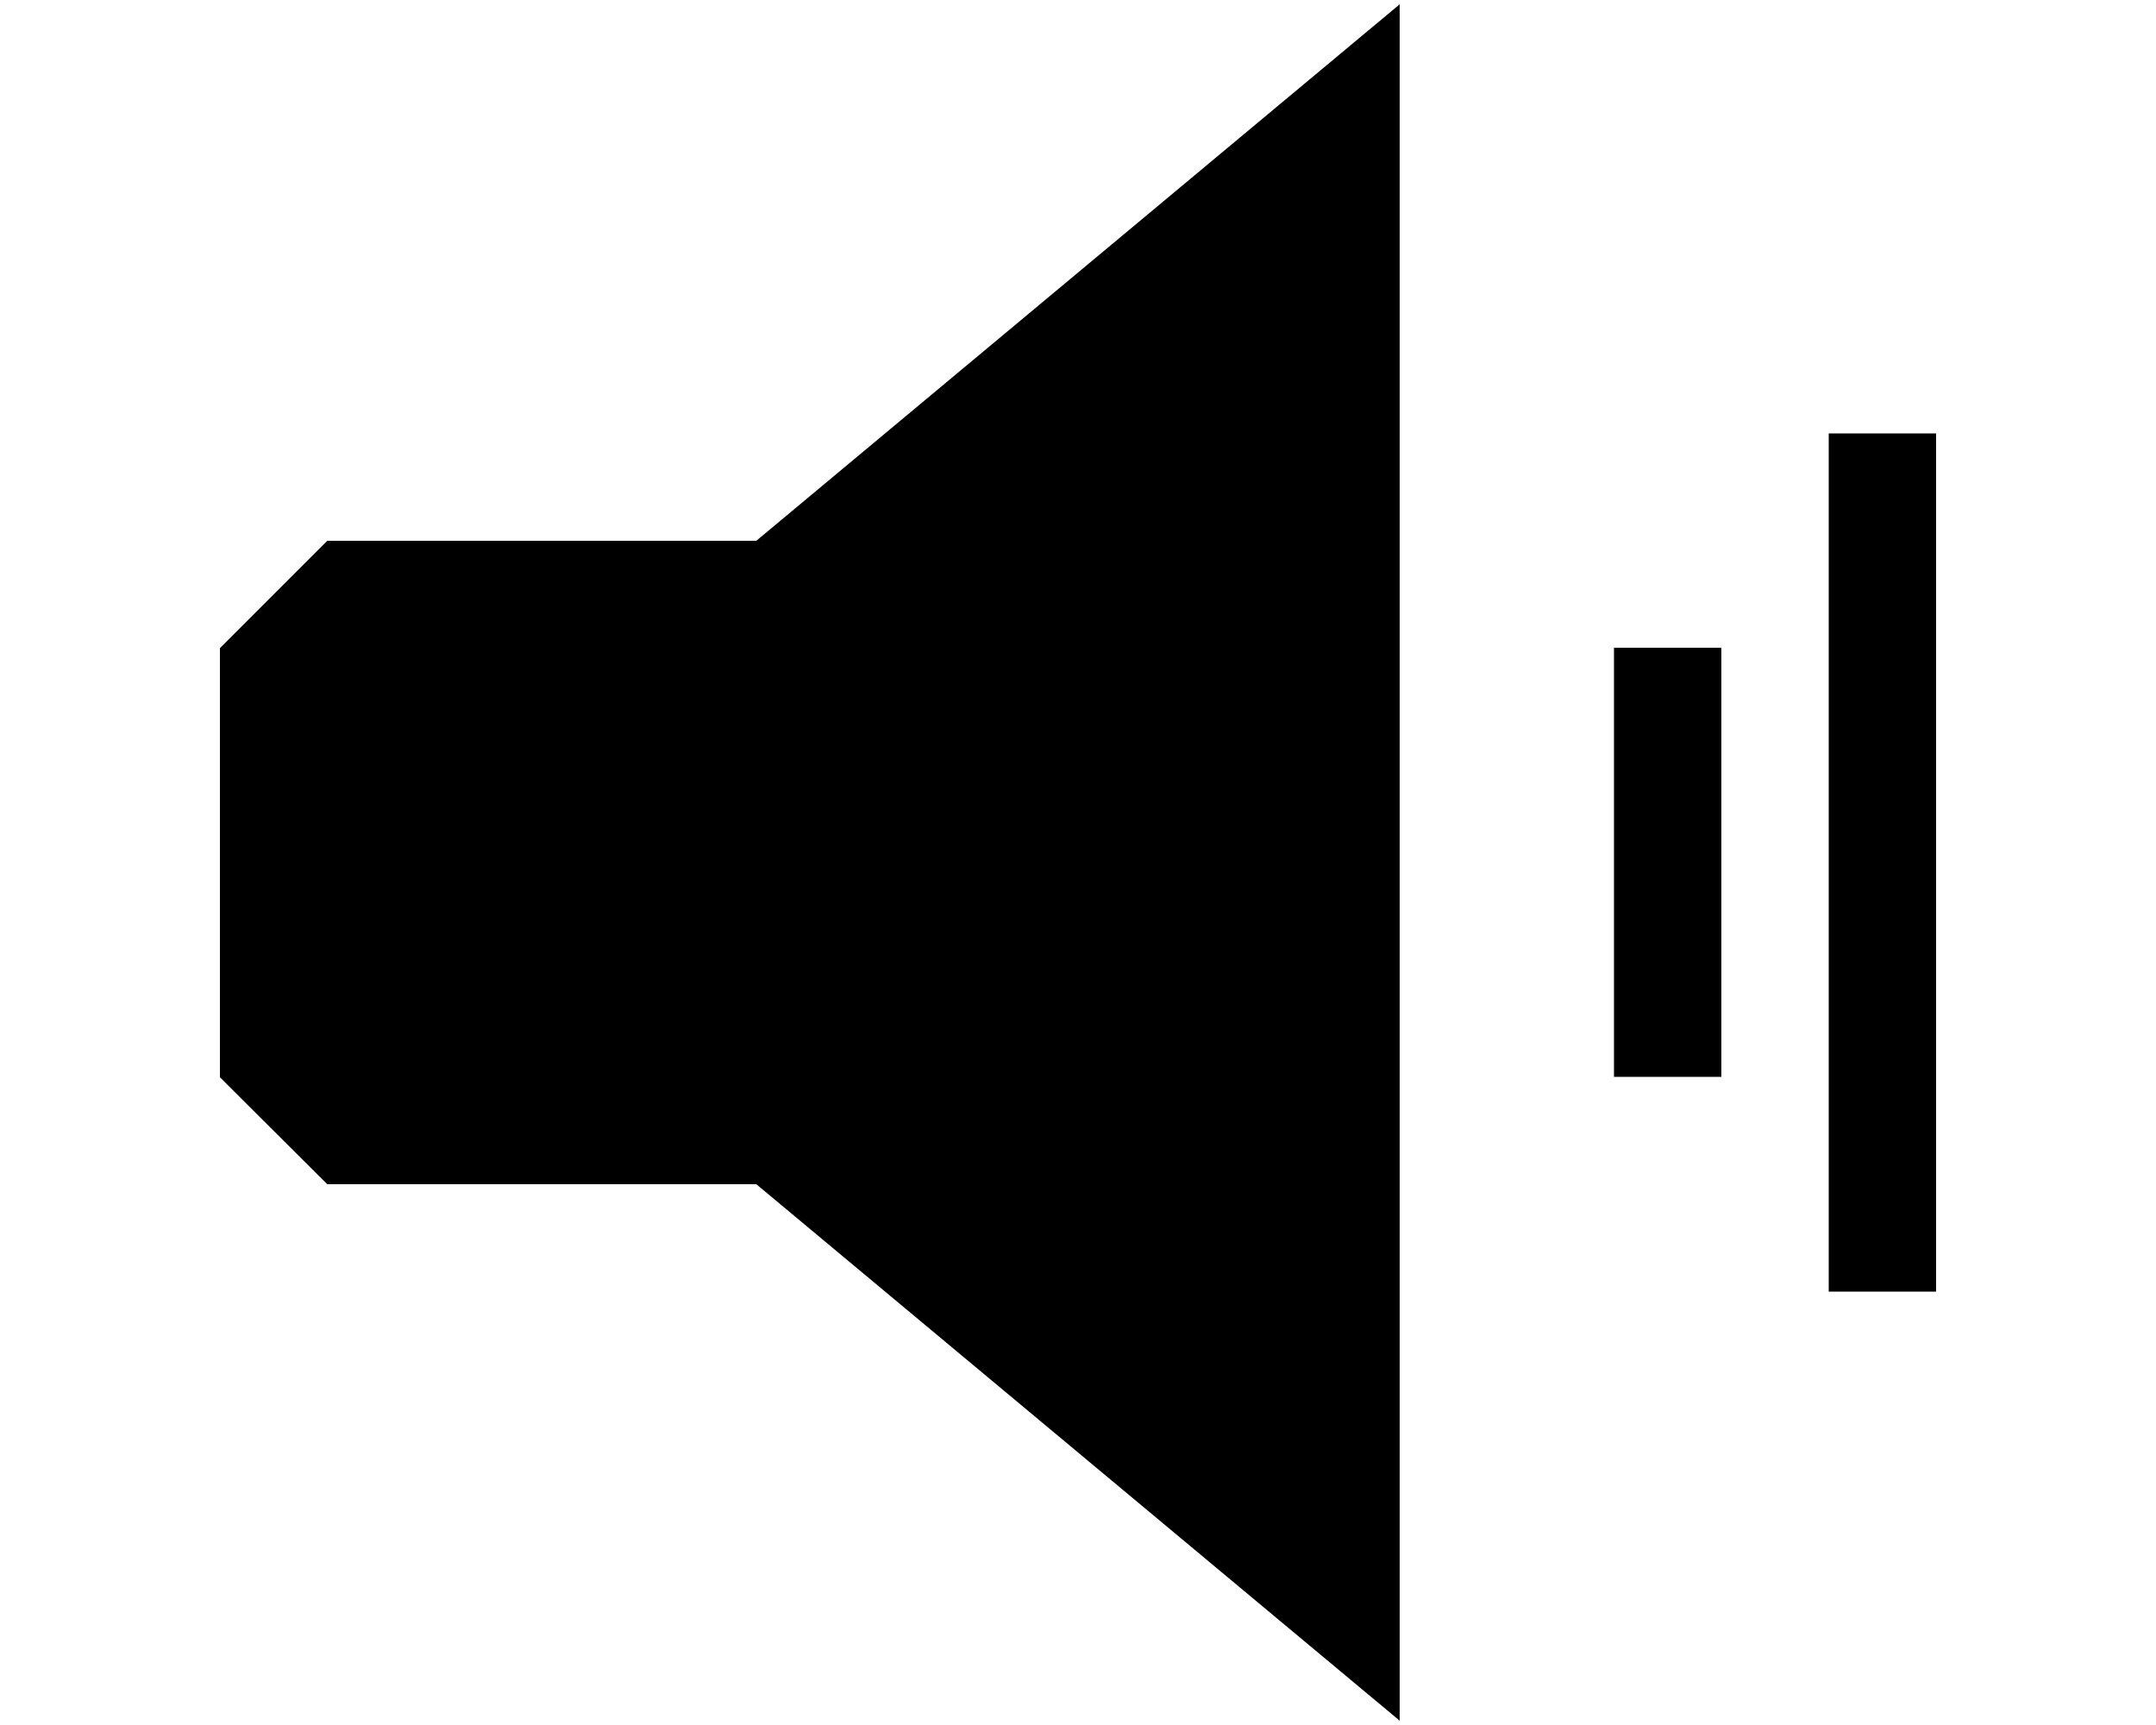 <?xml version="1.0" encoding="utf-8"?>
<!-- Generator: Adobe Illustrator 21.0.0, SVG Export Plug-In . SVG Version: 6.00 Build 0)  -->
<svg version="1.1" id="Layer_1" xmlns="http://www.w3.org/2000/svg" xmlns:xlink="http://www.w3.org/1999/xlink" x="0px" y="0px"
	 viewBox="0 0 500 400" style="enable-background:new 0 0 500 400;" xml:space="preserve">
<g id="Layer_1_1_">
	<path d="M175.4,125.4L324.6,1v398L175.4,274.6l0,0H75.9L51,249.8v-99.5l24.9-24.9H175.4L175.4,125.4z M399.2,150.2v99.5h-24.9
		v-99.5L399.2,150.2L399.2,150.2z M449,100.5v199h-24.9v-199H449z"/>
</g>
</svg>
